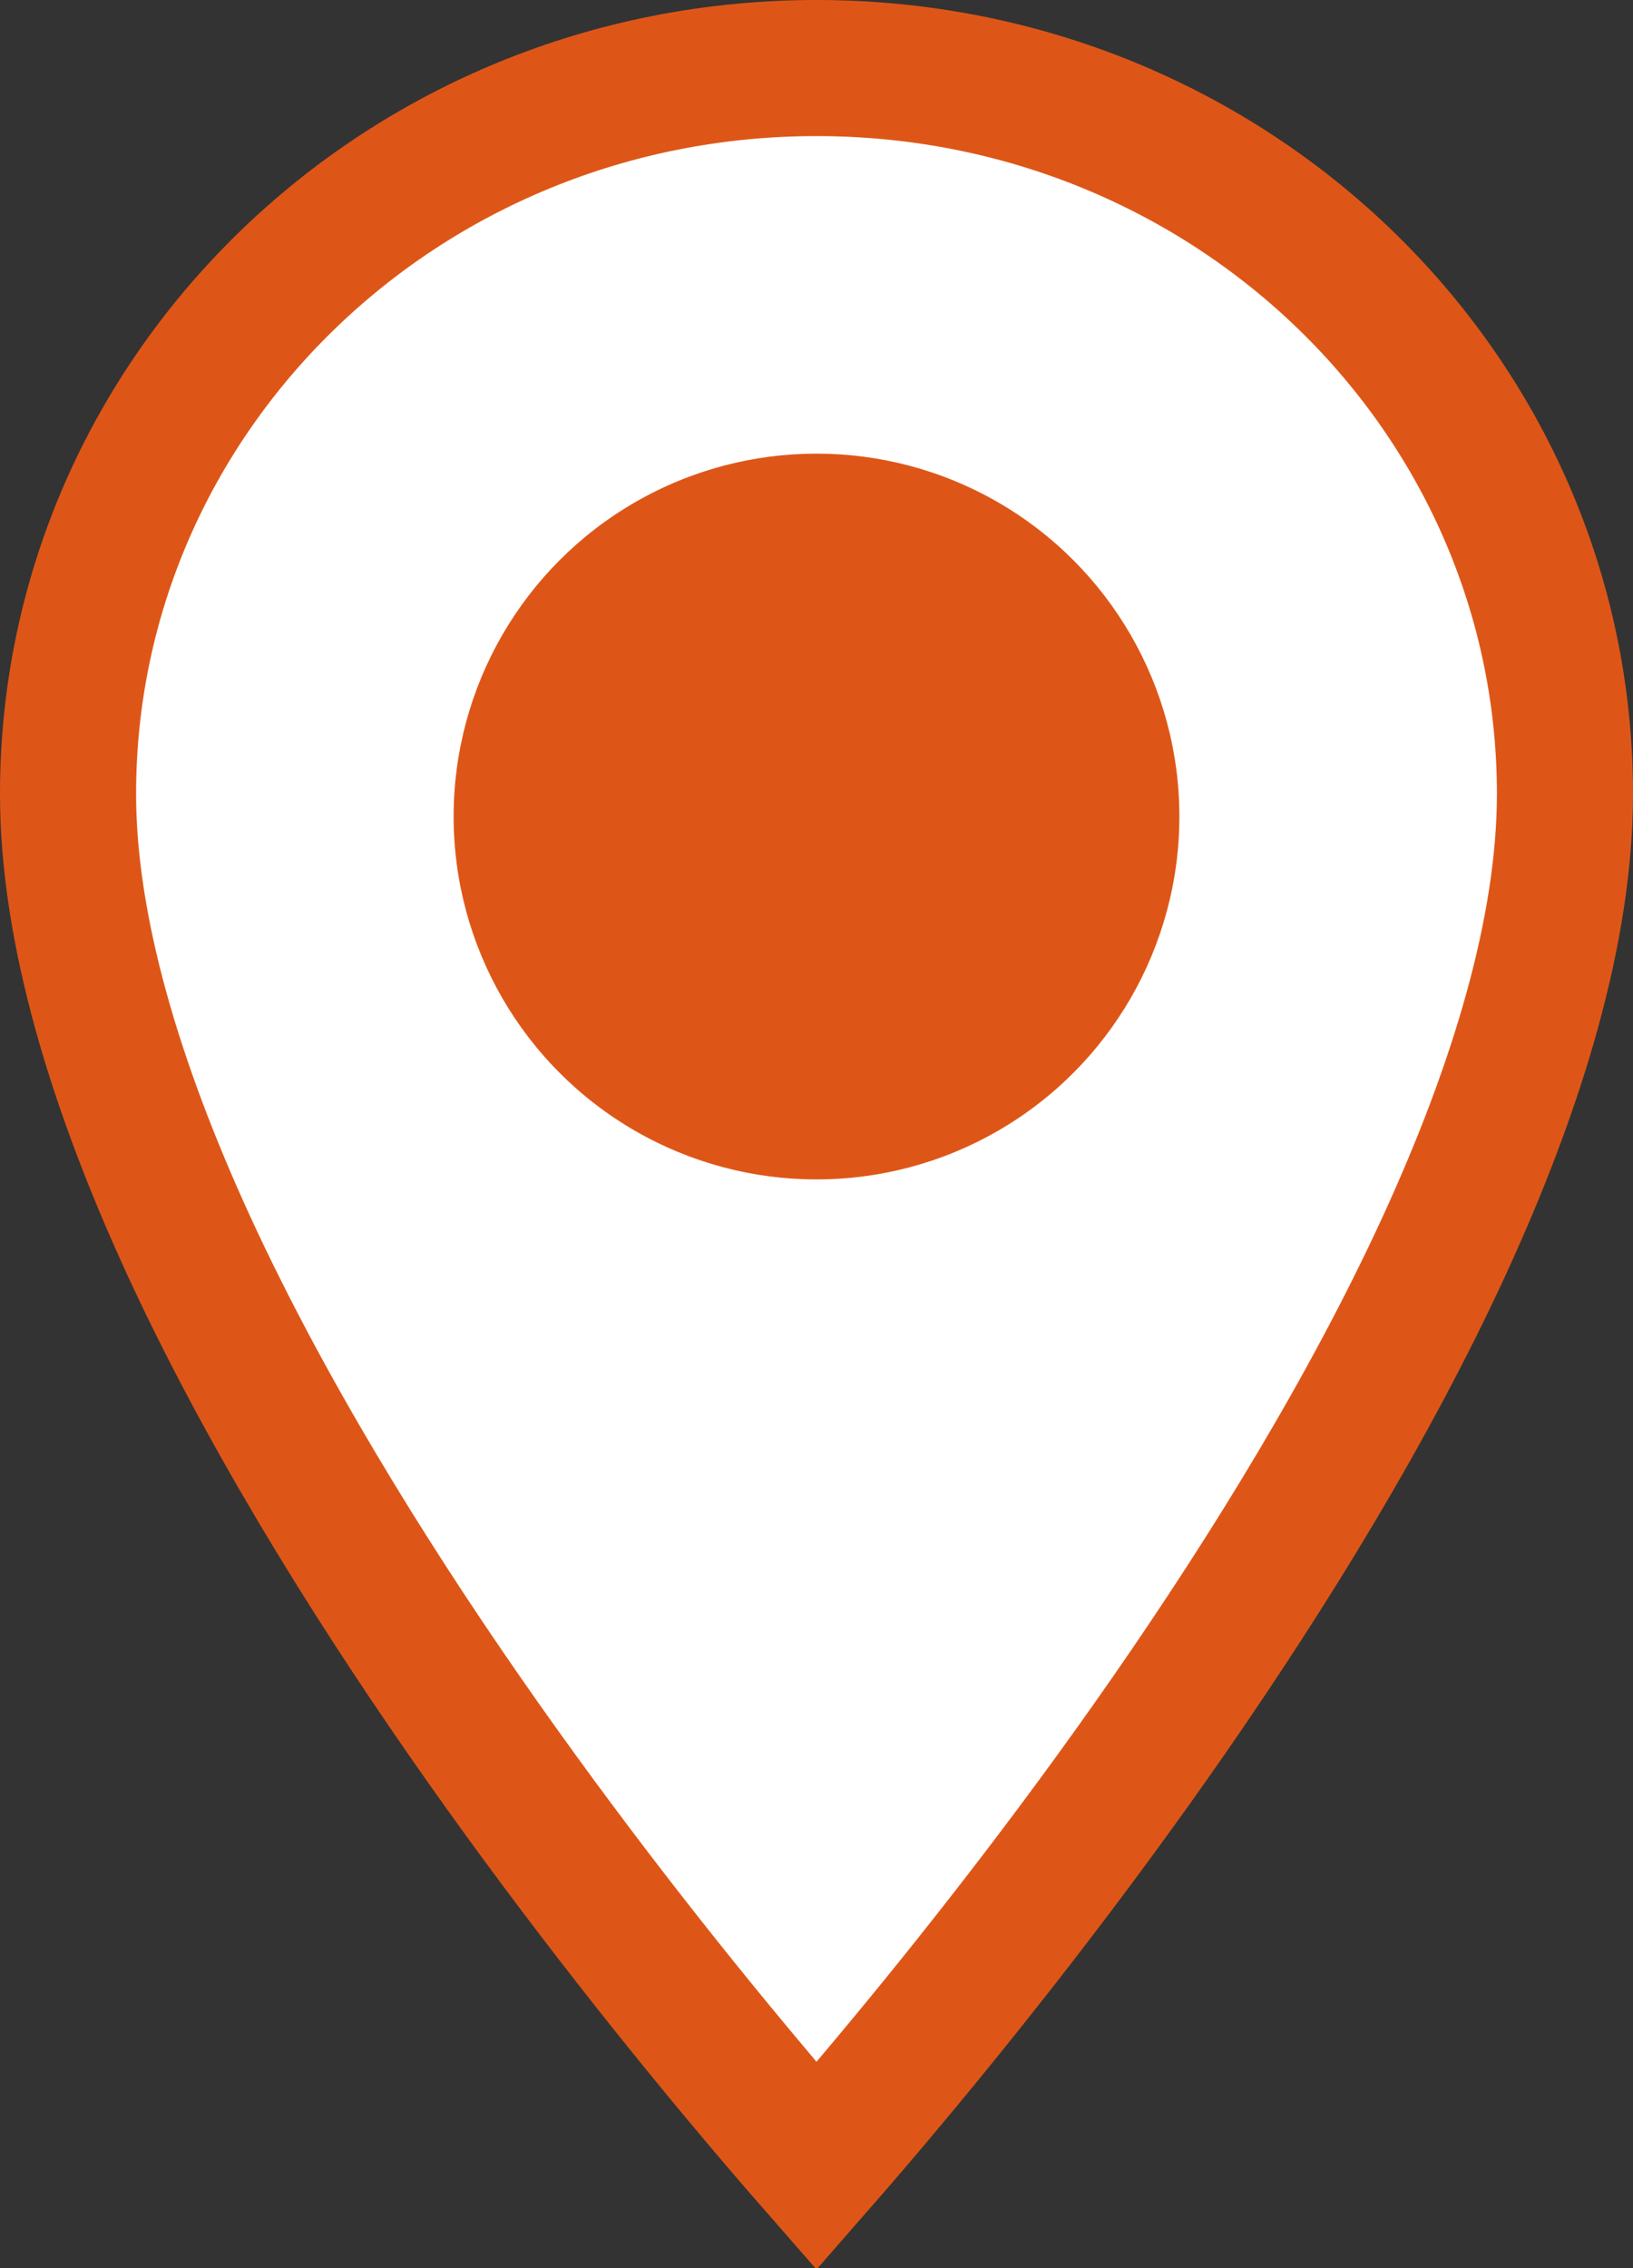 <svg width="18" height="25" viewBox="0 0 18 25" fill="none" xmlns="http://www.w3.org/2000/svg">
<rect x="0" y="0" width="18" height="25" fill="#333333" stroke="none"/>
<path d="M9 23.875C8.777 23.62 8.494 23.292 8.17 22.903C7.336 21.904 6.225 20.506 5.116 18.908C4.006 17.308 2.907 15.521 2.087 13.744C1.264 11.956 0.75 10.235 0.75 8.75C0.75 4.346 4.418 0.75 9 0.75C13.582 0.75 17.25 4.346 17.25 8.75C17.25 10.235 16.736 11.956 15.913 13.744C15.094 15.521 13.994 17.308 12.884 18.908C11.775 20.506 10.664 21.904 9.83 22.903C9.506 23.292 9.223 23.62 9 23.875Z" fill="white" stroke="#DE5617" stroke-width="1.5"/>
<circle cx="9" cy="9" r="4" fill="#DE5617"/>
</svg>
